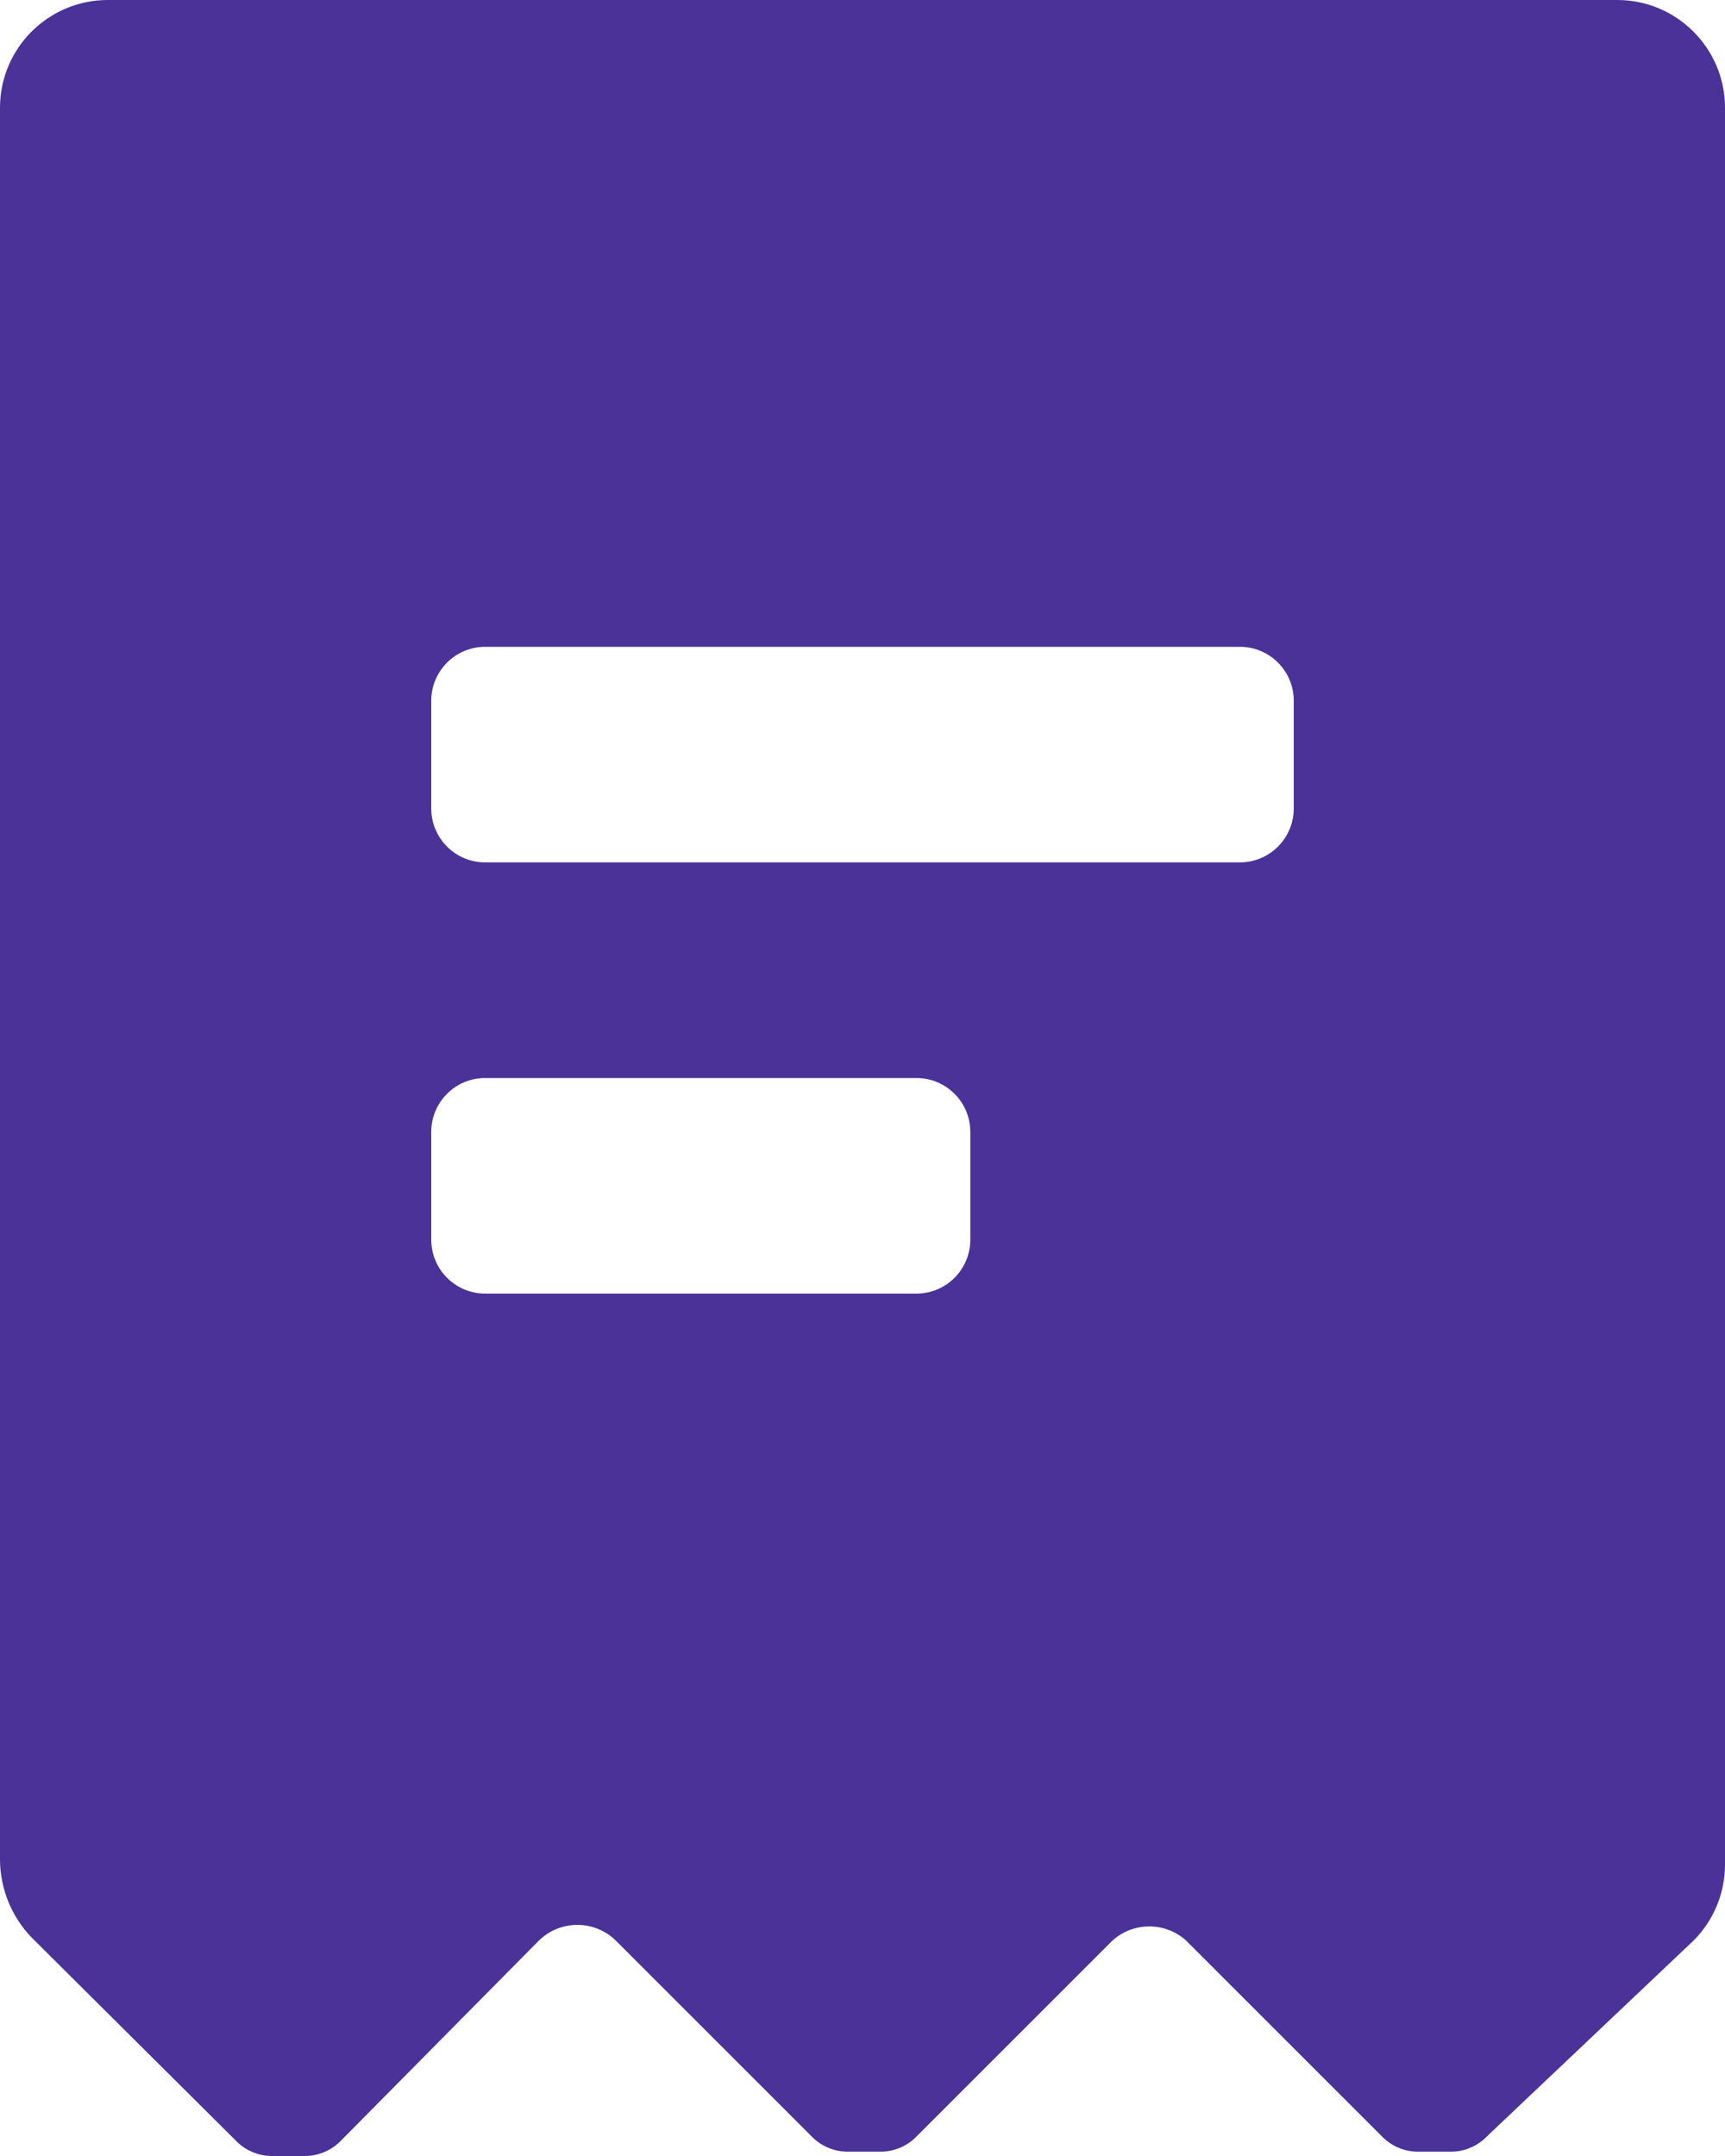<svg width="16" height="20" viewBox="0 0 16 20" fill="none" xmlns="http://www.w3.org/2000/svg">
<path fill-rule="evenodd" clip-rule="evenodd" d="M2.18 19.85C2.27 19.947 2.397 20.002 2.53 20H2.82C2.953 20.002 3.08 19.947 3.17 19.85L5 18C5.198 17.808 5.512 17.808 5.71 18L7.52 19.81C7.61 19.907 7.737 19.962 7.87 19.96H8.16C8.293 19.962 8.42 19.907 8.51 19.81L10.32 18C10.514 17.827 10.806 17.827 11 18L12.81 19.81C12.9 19.907 13.027 19.962 13.16 19.96H13.45C13.583 19.962 13.71 19.907 13.8 19.81L15.71 18C15.895 17.814 15.999 17.562 16 17.3V1C16 0.448 15.552 0 15 0H1C0.448 0 0 0.448 0 1V17.26C0.004 17.525 0.107 17.778 0.29 17.97L2.18 19.85ZM9 11.5C9 11.776 8.776 12 8.5 12H4.5C4.224 12 4 11.776 4 11.5V10.5C4 10.224 4.224 10 4.5 10H8.5C8.776 10 9 10.224 9 10.5V11.5ZM11.5 8C11.776 8 12 7.776 12 7.5V6.5C12 6.224 11.776 6 11.5 6H4.5C4.224 6 4 6.224 4 6.5V7.5C4 7.776 4.224 8 4.5 8H11.5Z" fill="#4A3298"/>
</svg>
